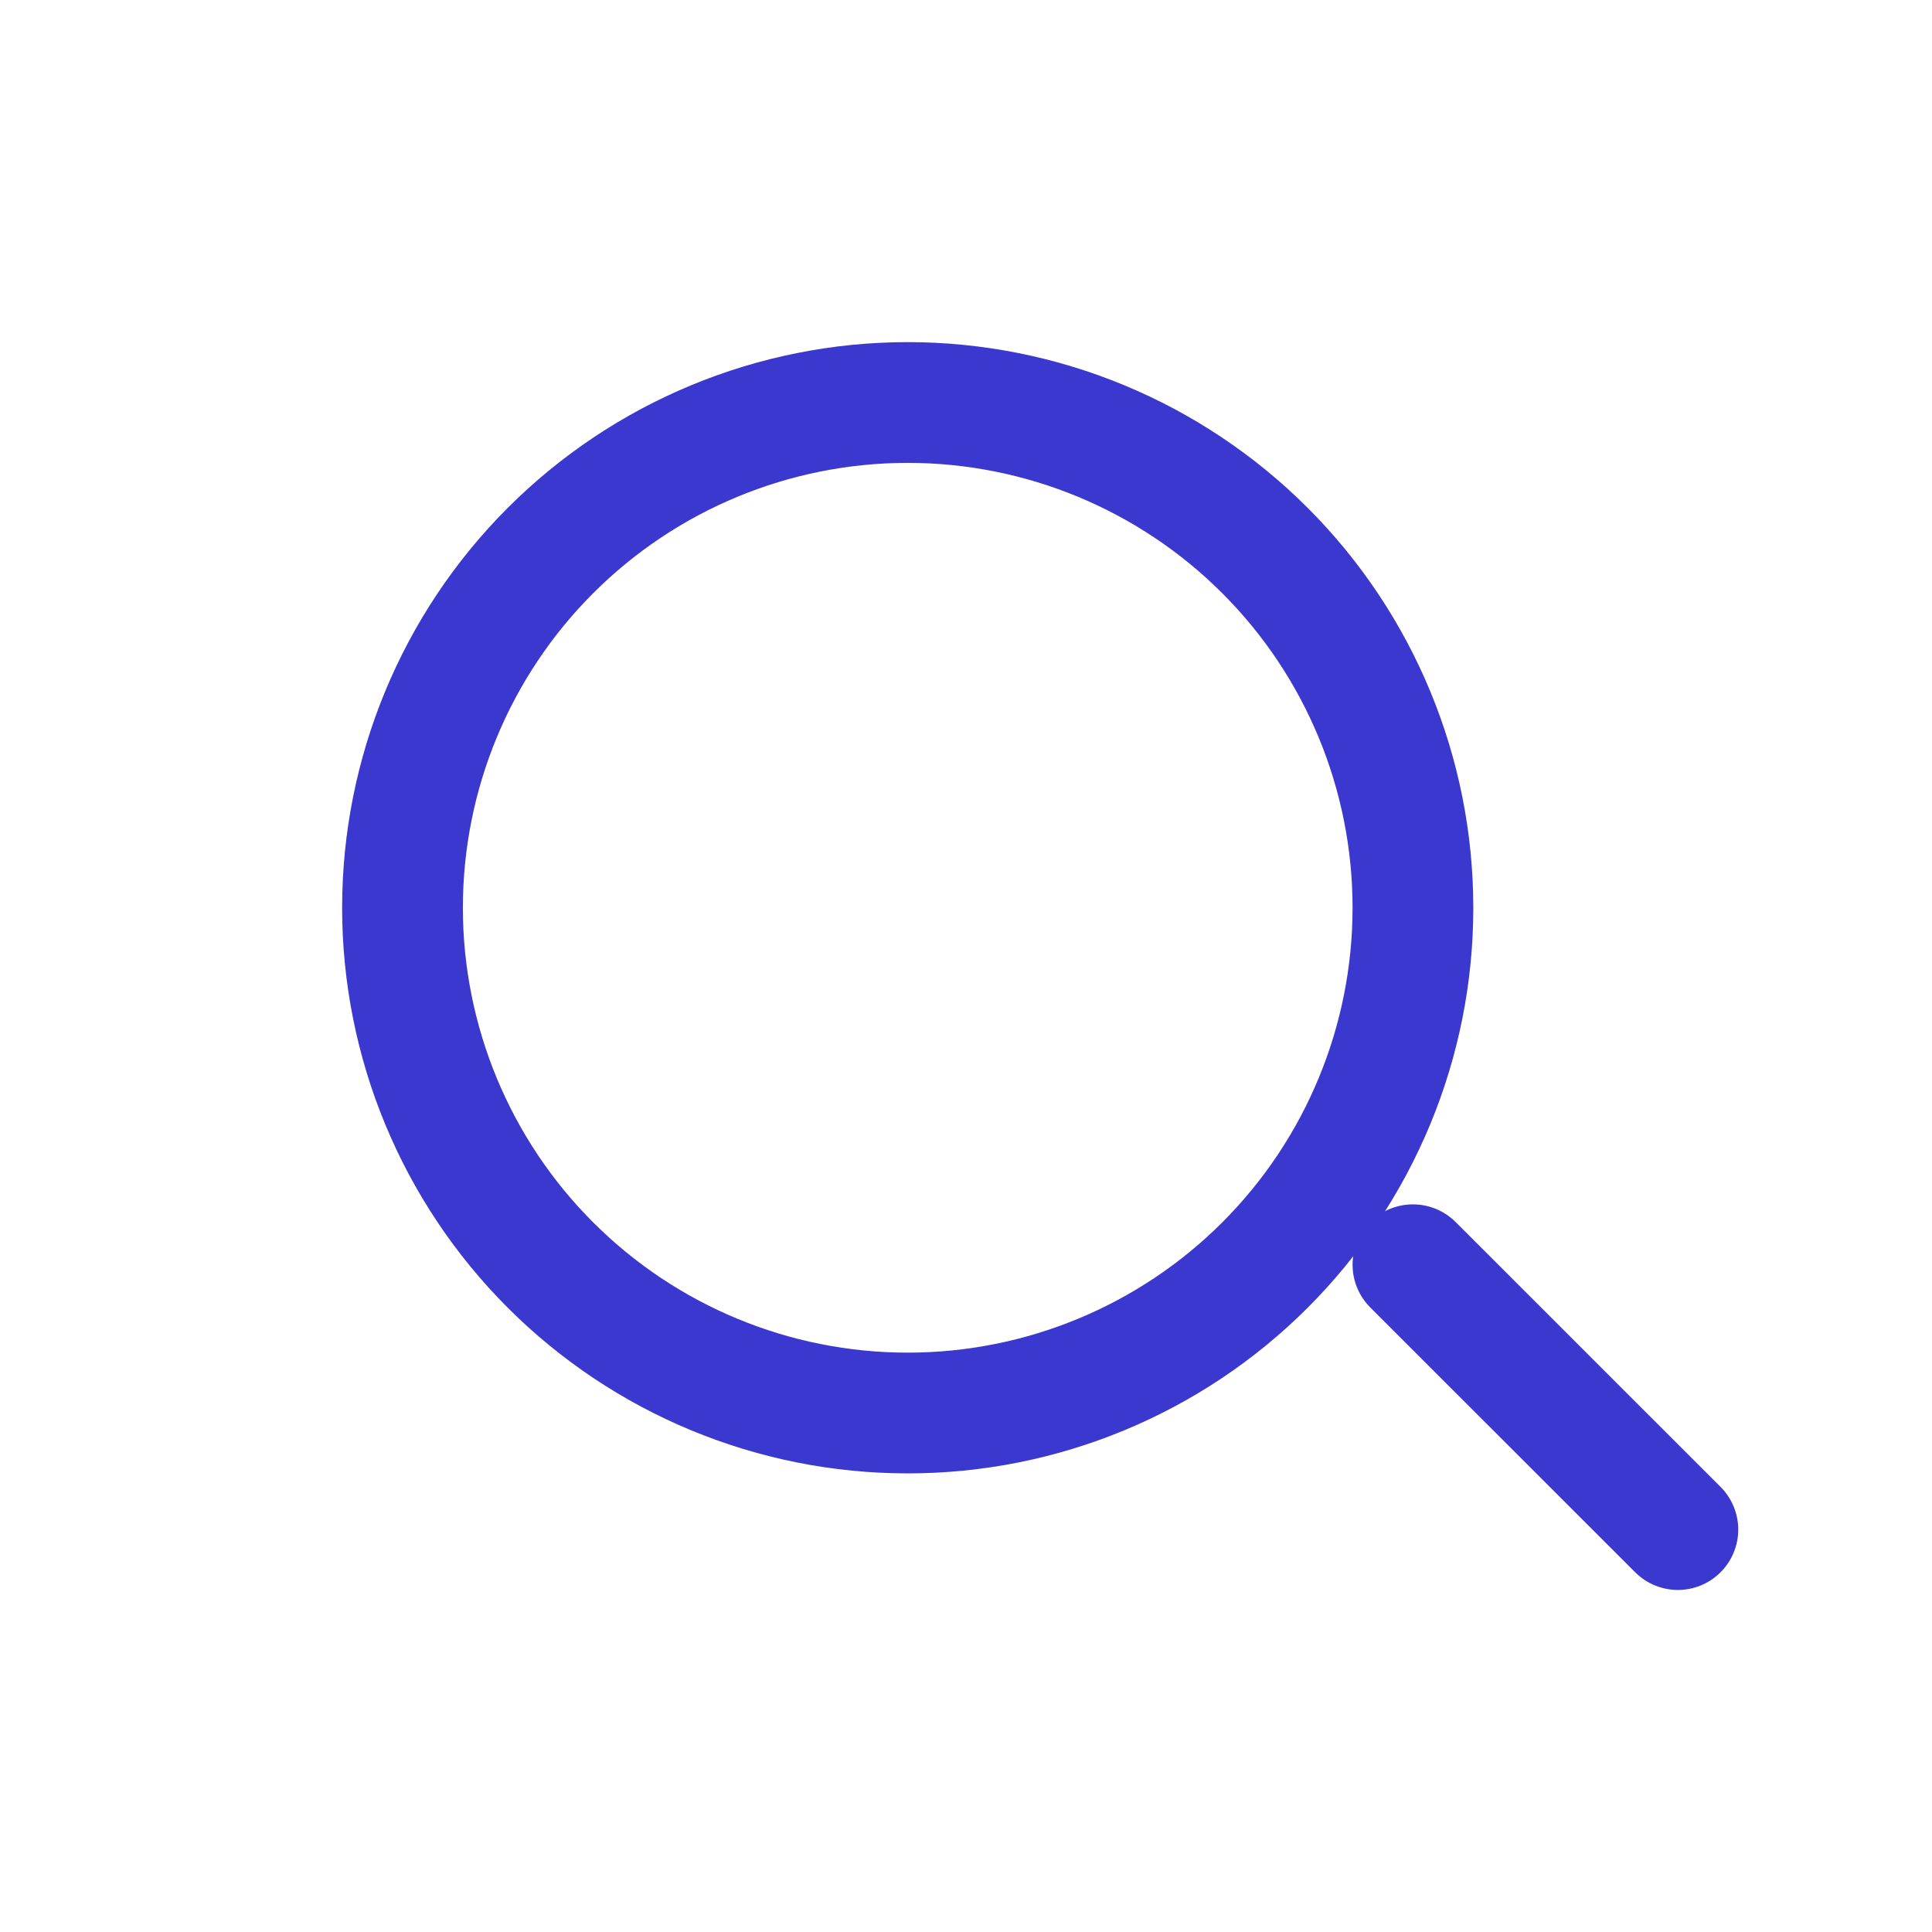 <svg width="24" height="24" viewBox="0 0 24 24" fill="none" xmlns="http://www.w3.org/2000/svg">
<path d="M15.714 6.839C16.891 8.016 17.552 9.612 17.552 11.277C17.552 12.941 16.891 14.538 15.714 15.715C14.537 16.892 12.941 17.553 11.276 17.553C9.611 17.553 8.015 16.892 6.838 15.715C5.661 14.538 5 12.941 5 11.277C5 9.612 5.661 8.016 6.838 6.839C8.015 5.662 9.611 5 11.276 5C12.941 5 14.537 5.662 15.714 6.839" stroke="#3B38D0" stroke-width="1.5" stroke-linecap="round" stroke-linejoin="round"/>
<path d="M20.843 19.001L17.552 15.711" stroke="#3B38D0" stroke-width="1.5" stroke-linecap="round" stroke-linejoin="round"/>
</svg>

